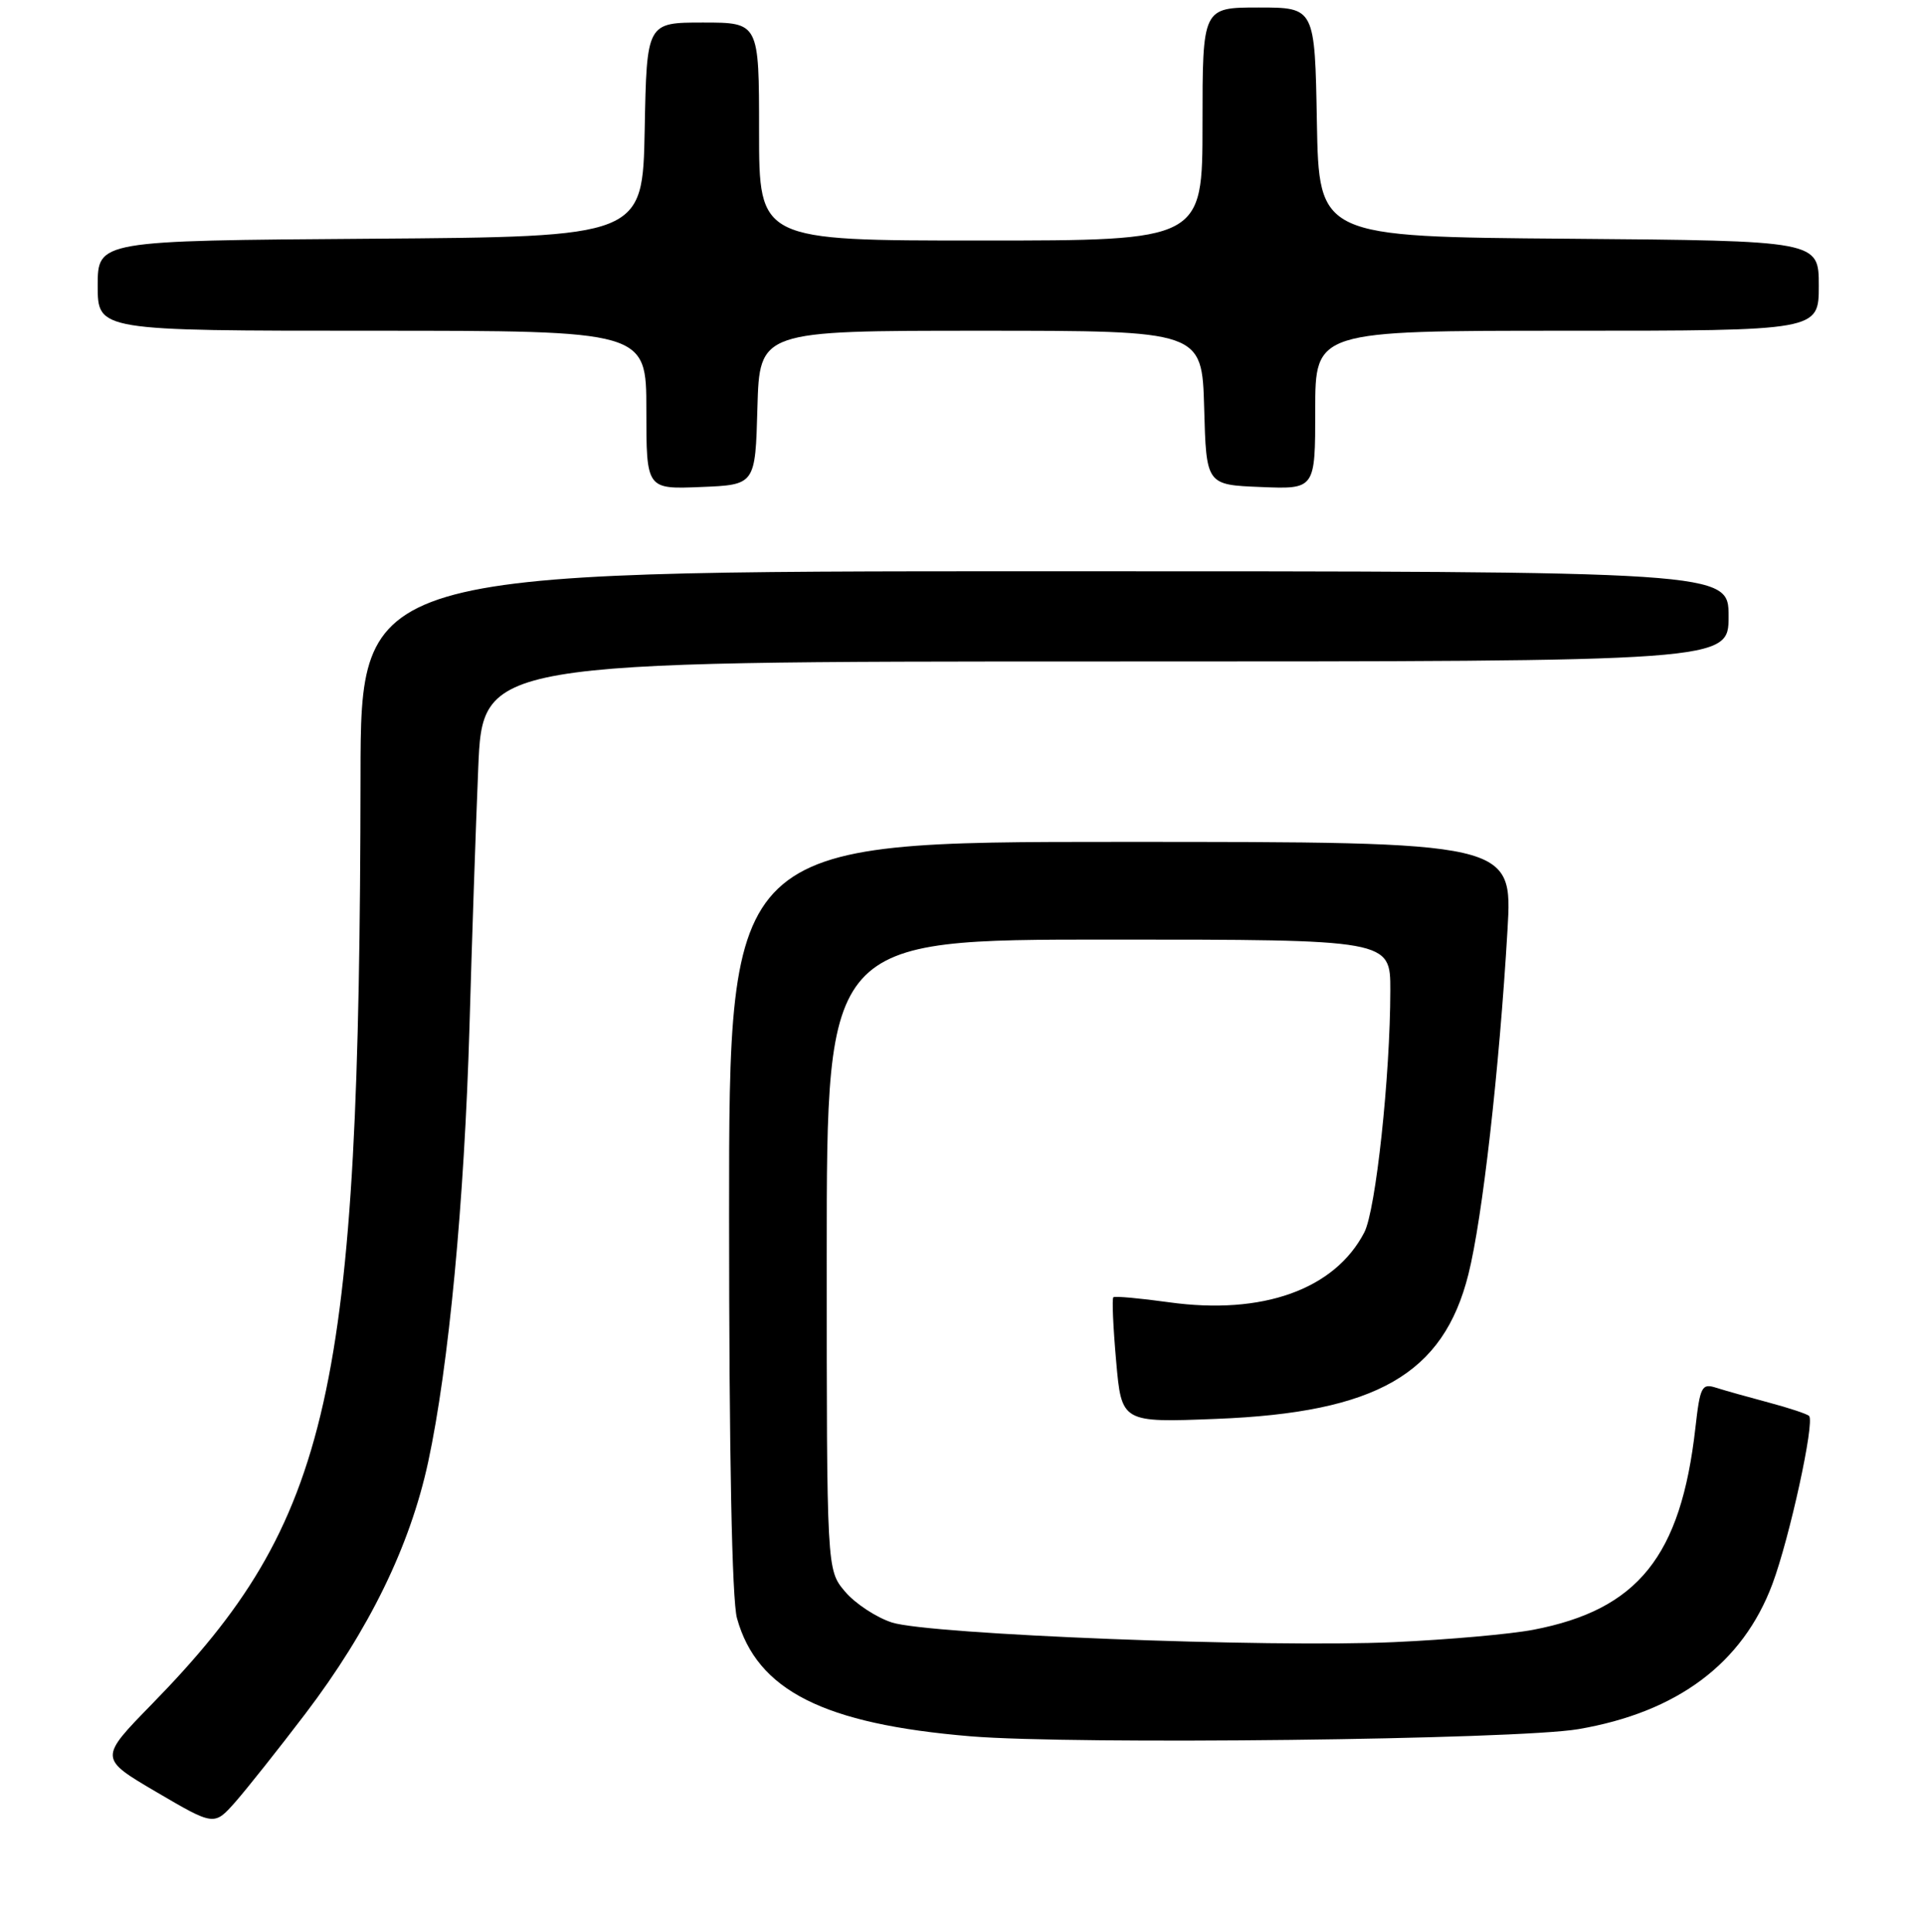 <?xml version="1.0" encoding="UTF-8" standalone="no"?>
<!DOCTYPE svg PUBLIC "-//W3C//DTD SVG 1.1//EN" "http://www.w3.org/Graphics/SVG/1.1/DTD/svg11.dtd" >
<svg xmlns="http://www.w3.org/2000/svg" xmlns:xlink="http://www.w3.org/1999/xlink" version="1.1" viewBox="0 0 256 257">
 <g >
 <path fill="currentColor"
d=" M 40.62 228.00 C 49.12 216.82 54.55 205.69 56.97 194.50 C 59.71 181.78 61.79 159.81 62.47 136.50 C 62.78 125.50 63.30 110.09 63.63 102.25 C 64.21 88.00 64.21 88.00 147.10 88.00 C 230.00 88.00 230.00 88.00 230.00 82.00 C 230.00 76.00 230.00 76.00 139.00 76.00 C 48.00 76.00 48.00 76.00 47.97 103.25 C 47.87 185.50 44.11 202.24 20.21 226.71 C 13.17 233.92 13.17 233.92 20.84 238.42 C 28.50 242.91 28.50 242.91 31.33 239.71 C 32.88 237.94 37.06 232.68 40.62 228.00 Z  M 210.00 230.04 C 223.18 227.79 231.88 221.29 235.83 210.73 C 238.12 204.60 241.49 189.16 240.71 188.37 C 240.43 188.10 238.02 187.30 235.35 186.59 C 232.68 185.88 229.55 185.00 228.38 184.63 C 226.43 184.00 226.21 184.42 225.58 189.98 C 223.65 207.05 217.94 214.15 204.00 216.82 C 200.97 217.40 192.65 218.14 185.50 218.46 C 168.77 219.22 123.68 217.45 118.68 215.85 C 116.58 215.17 113.77 213.32 112.43 211.73 C 110.00 208.85 110.00 208.85 110.00 166.92 C 110.00 125.00 110.00 125.00 147.50 125.00 C 185.00 125.00 185.00 125.00 184.99 131.75 C 184.98 143.16 183.06 160.99 181.53 163.95 C 177.60 171.54 167.99 174.98 155.55 173.25 C 151.67 172.71 148.34 172.41 148.14 172.58 C 147.94 172.75 148.11 176.57 148.51 181.07 C 149.23 189.26 149.23 189.26 161.87 188.76 C 183.15 187.92 192.05 182.81 195.38 169.53 C 197.24 162.14 199.49 142.32 200.58 123.75 C 201.27 112.00 201.27 112.00 149.14 112.00 C 97.00 112.00 97.00 112.00 97.01 161.75 C 97.01 193.38 97.39 212.88 98.06 215.28 C 100.73 224.89 109.58 229.36 129.14 230.99 C 142.91 232.13 201.78 231.44 210.00 230.04 Z  M 100.78 54.25 C 101.07 44.00 101.07 44.00 130.50 44.00 C 159.93 44.00 159.93 44.00 160.22 54.25 C 160.50 64.50 160.50 64.50 167.75 64.79 C 175.00 65.09 175.00 65.09 175.00 54.54 C 175.00 44.00 175.00 44.00 208.50 44.00 C 242.00 44.00 242.00 44.00 242.00 38.01 C 242.00 32.03 242.00 32.03 208.75 31.76 C 175.50 31.50 175.50 31.50 175.22 16.25 C 174.95 1.00 174.95 1.00 167.47 1.00 C 160.00 1.00 160.00 1.00 160.00 16.50 C 160.00 32.00 160.00 32.00 130.50 32.00 C 101.00 32.00 101.00 32.00 101.00 17.50 C 101.00 3.00 101.00 3.00 93.53 3.00 C 86.05 3.00 86.05 3.00 85.78 17.25 C 85.50 31.50 85.50 31.50 49.25 31.76 C 13.00 32.02 13.00 32.02 13.00 38.01 C 13.00 44.00 13.00 44.00 49.50 44.00 C 86.00 44.00 86.00 44.00 86.00 54.54 C 86.00 65.09 86.00 65.09 93.25 64.79 C 100.50 64.50 100.50 64.50 100.78 54.25 Z "/>
</g>
</svg>